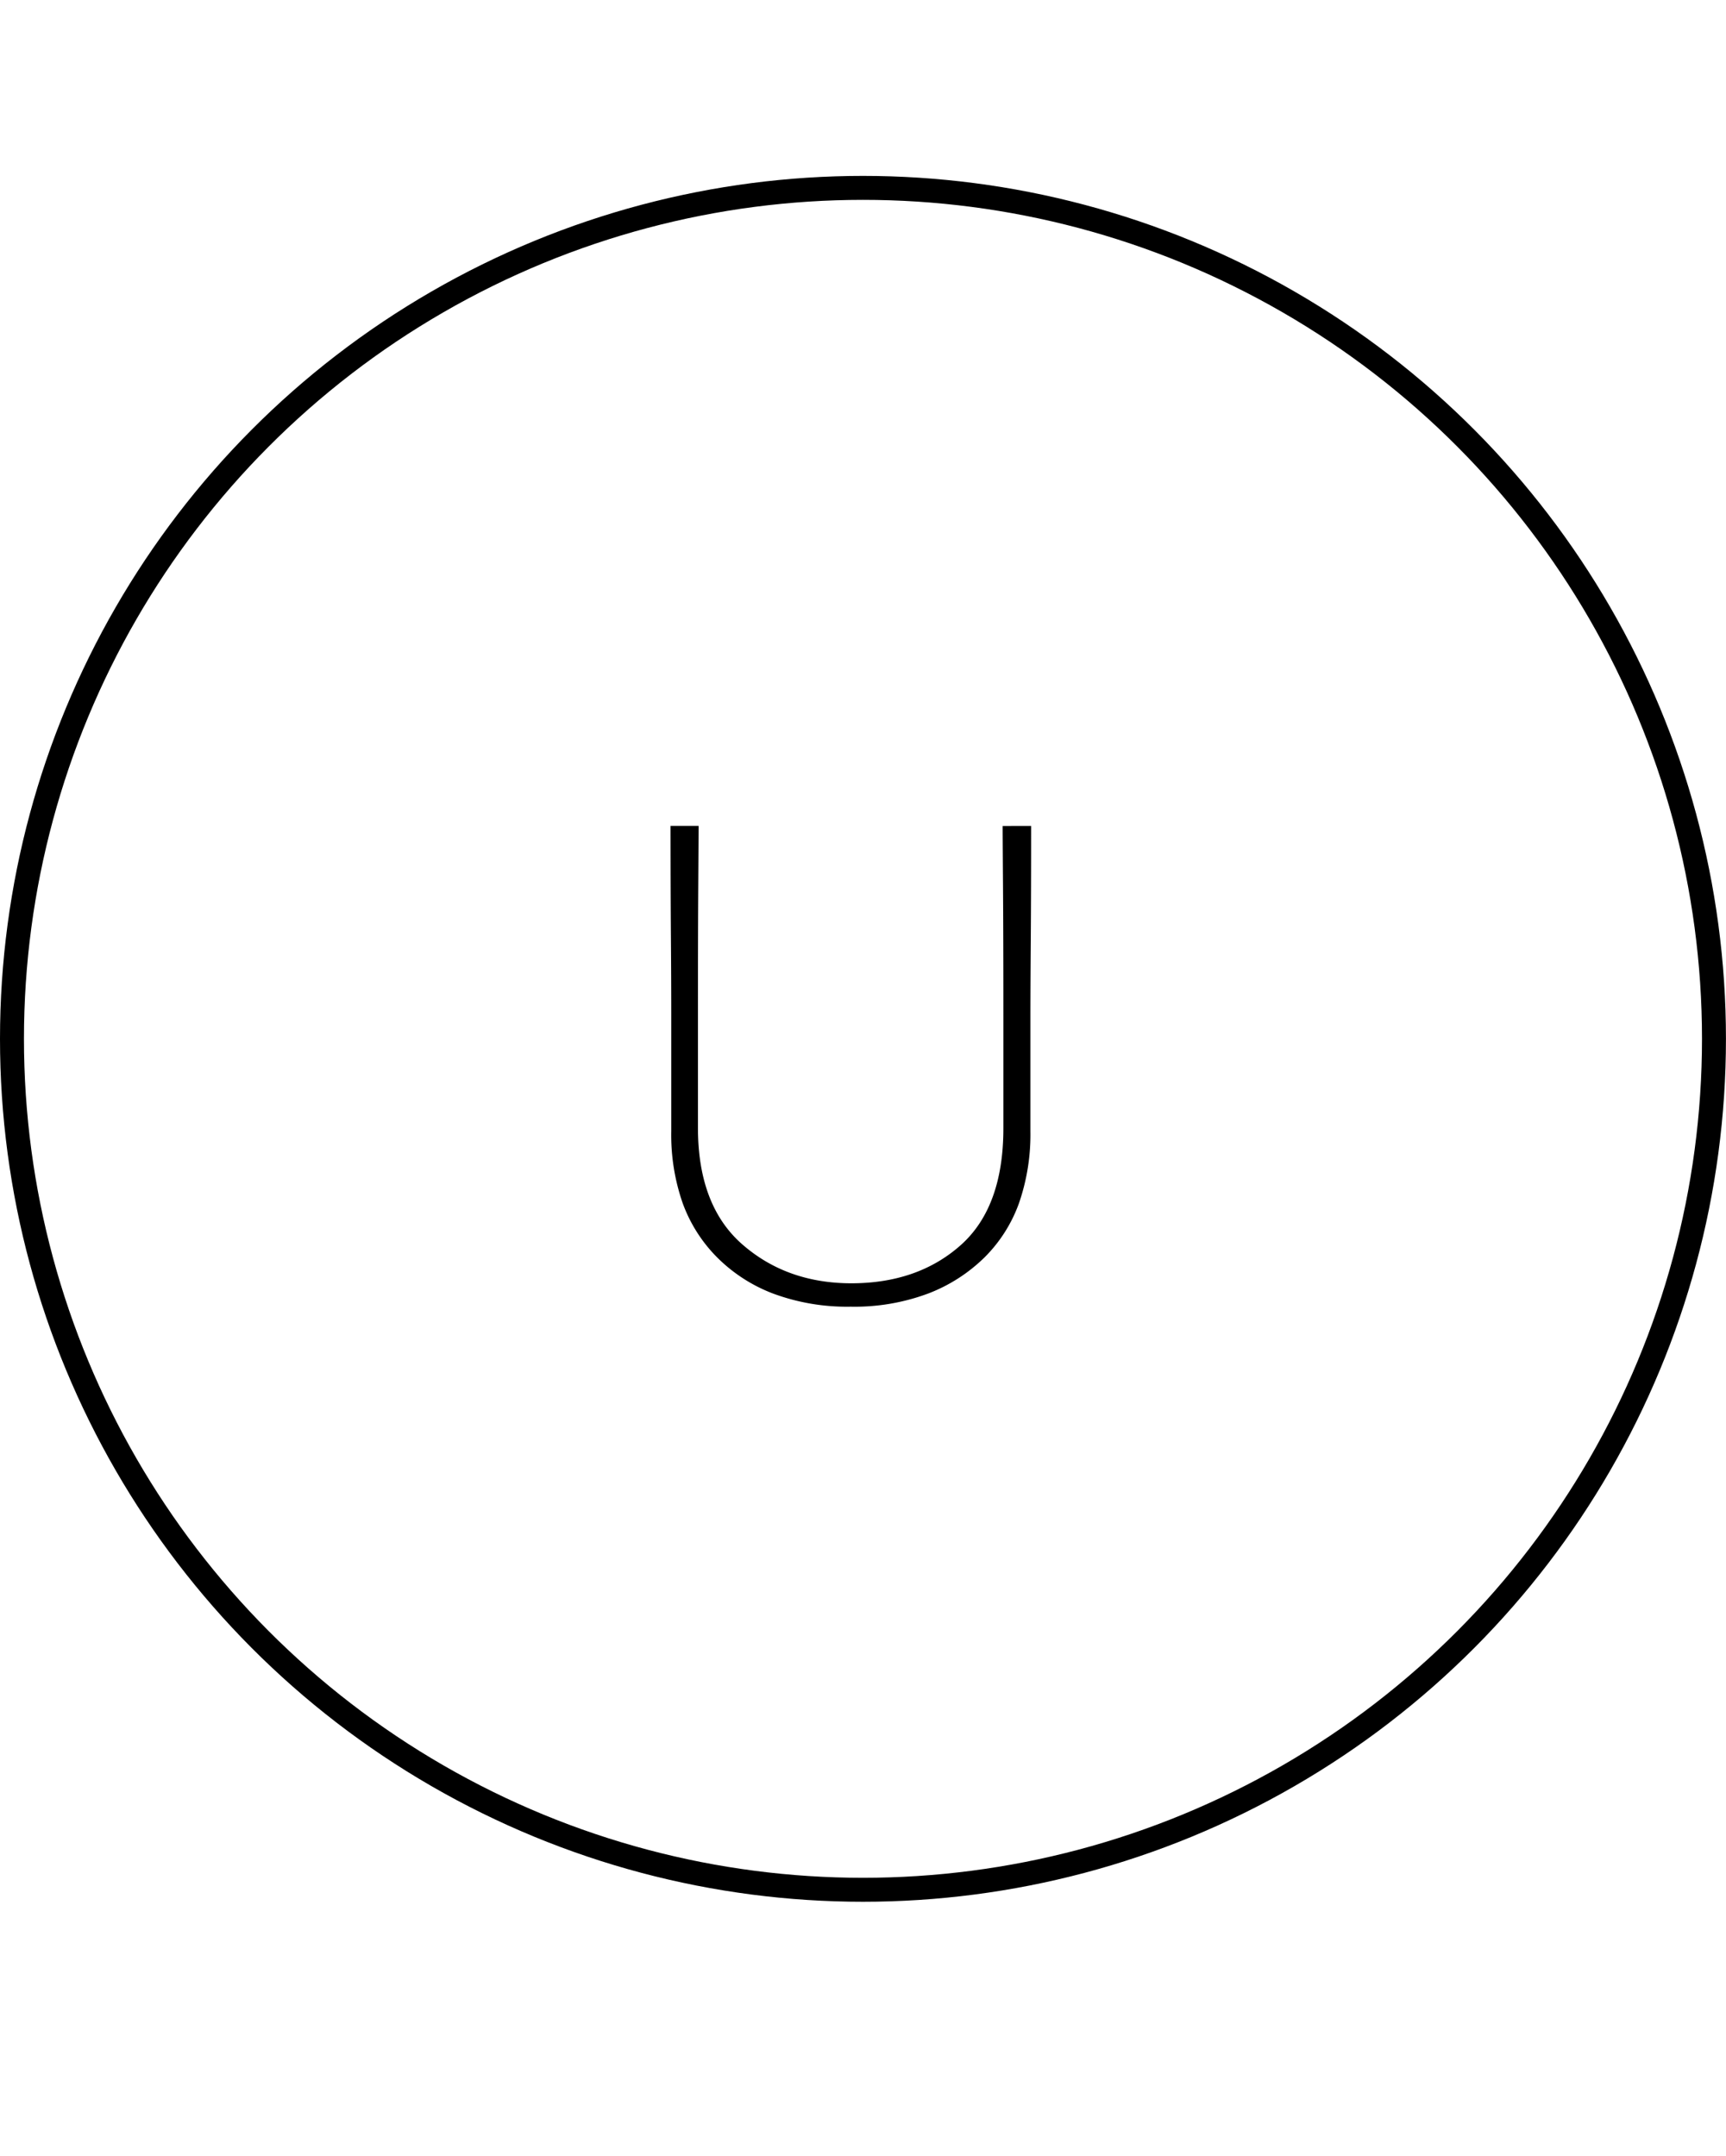 <svg xmlns="http://www.w3.org/2000/svg" viewBox="0 0 360.19 449.91"><defs><style>.a,.b{fill:none;}.b{stroke:#000;stroke-miterlimit:10;stroke-width:5px;}</style></defs><path d="M876.72,577.56q0,14.06-.07,23.25t-.08,16q0,8.34,0,14.24c0,3.93,0,7.34,0,10.22a43.78,43.78,0,0,1-2.38,15,30.48,30.48,0,0,1-7.15,11.28,34.15,34.15,0,0,1-11.79,7.58,43.91,43.91,0,0,1-16.18,2.75A44.41,44.41,0,0,1,823,675.19a33.16,33.16,0,0,1-11.83-7.62A31.1,31.1,0,0,1,804,656.26a43.28,43.28,0,0,1-2.38-15q0-4.32,0-10.22t0-14.24q0-6.83-.07-16t-.08-23.25h5.86q0,1.83-.07,12.49t-.07,28c0,3.52,0,7.15,0,10.91s0,7.62,0,11.58q0,16.26,9.26,24.35T839.15,673q13.9,0,22.85-7.94t8.93-24.5q0-5.94,0-11.58c0-3.76,0-7.39,0-10.91q0-17.35-.08-28.42t-.07-12.08Z" transform="translate(-661.54 -405.18)"/><line class="a" x1="178.24" x2="178.24" y2="449.91"/><circle class="b" cx="180.09" cy="216.8" r="177.59"/></svg>